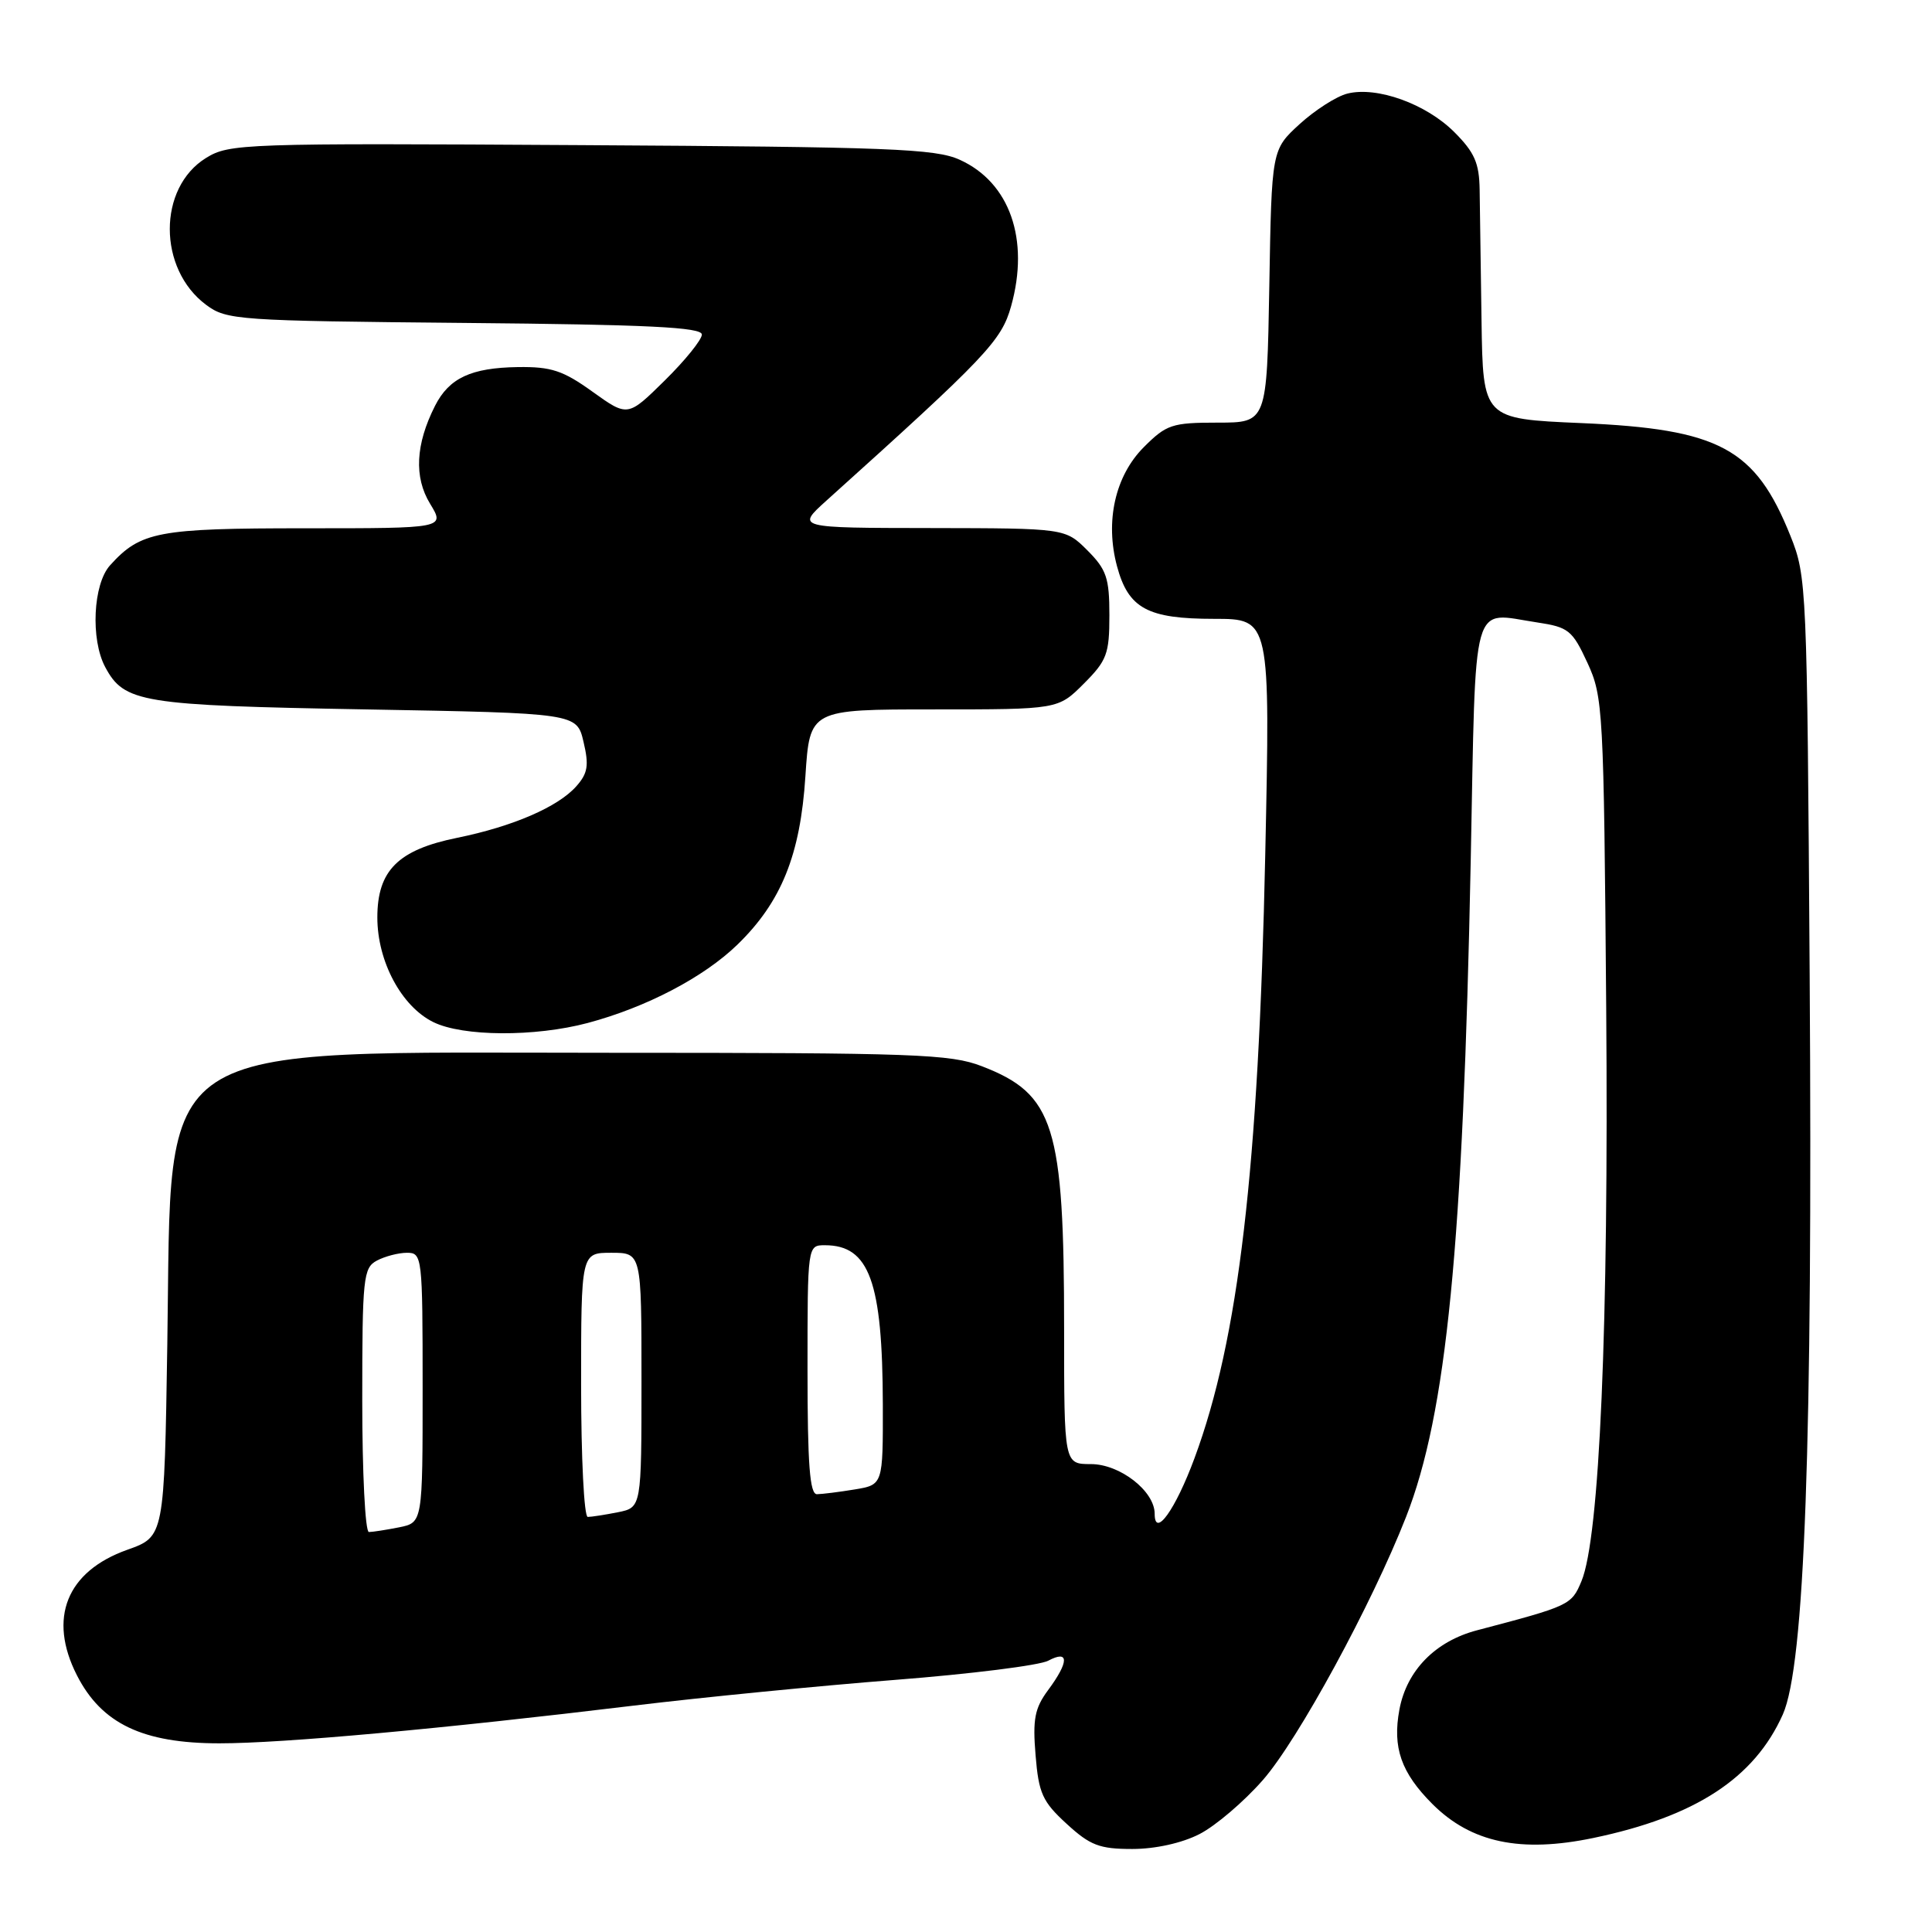 <?xml version="1.0" encoding="UTF-8" standalone="no"?>
<!DOCTYPE svg PUBLIC "-//W3C//DTD SVG 1.1//EN" "http://www.w3.org/Graphics/SVG/1.1/DTD/svg11.dtd" >
<svg xmlns="http://www.w3.org/2000/svg" xmlns:xlink="http://www.w3.org/1999/xlink" version="1.1" viewBox="0 0 256 256">
 <g >
 <path fill="currentColor"
d=" M 158.93 243.03 C 161.05 241.95 164.83 238.73 167.34 235.86 C 172.01 230.53 181.76 212.60 186.31 201.00 C 191.68 187.28 193.86 165.16 194.88 114.01 C 195.58 78.50 194.84 81.15 203.71 82.48 C 207.83 83.10 208.35 83.51 210.34 87.82 C 212.42 92.33 212.51 93.96 212.83 133.50 C 213.17 175.66 211.96 203.77 209.55 209.52 C 208.23 212.68 208.01 212.79 195.72 216.02 C 190.19 217.47 186.40 221.34 185.43 226.52 C 184.49 231.56 185.65 234.89 189.81 239.05 C 194.94 244.17 201.50 245.55 211.13 243.54 C 224.64 240.72 232.45 235.63 236.23 227.18 C 239.13 220.67 240.20 191.31 239.79 129.19 C 239.45 77.60 239.40 76.39 237.24 71.00 C 232.59 59.40 227.86 56.85 209.50 56.06 C 196.50 55.50 196.50 55.50 196.31 42.50 C 196.21 35.35 196.10 27.54 196.06 25.15 C 196.01 21.61 195.39 20.19 192.70 17.50 C 188.96 13.76 182.46 11.42 178.54 12.40 C 177.09 12.76 174.24 14.59 172.20 16.45 C 168.50 19.84 168.50 19.84 168.19 37.92 C 167.87 56.00 167.87 56.00 161.34 56.00 C 155.29 56.00 154.56 56.25 151.56 59.25 C 147.76 63.06 146.41 69.08 148.01 75.03 C 149.52 80.63 152.05 82.00 160.88 82.00 C 168.32 82.00 168.32 82.00 167.65 113.32 C 166.77 154.90 164.12 177.45 158.28 193.21 C 155.75 200.05 153.00 203.88 153.00 200.58 C 153.00 197.58 148.40 194.00 144.55 194.00 C 141.00 194.00 141.00 194.00 141.00 176.14 C 141.00 149.14 139.70 144.98 130.10 141.28 C 125.94 139.67 121.23 139.50 81.00 139.50 C 19.07 139.50 22.82 137.04 22.17 178.06 C 21.77 203.61 21.77 203.61 16.88 205.35 C 8.82 208.21 6.33 214.42 10.20 222.00 C 13.47 228.40 18.92 231.00 29.07 231.00 C 37.49 231.00 58.56 229.08 84.00 226.00 C 93.08 224.90 108.67 223.37 118.65 222.59 C 128.64 221.81 137.75 220.67 138.90 220.05 C 141.68 218.57 141.67 220.18 138.87 223.96 C 137.10 226.35 136.82 227.82 137.22 232.59 C 137.63 237.63 138.14 238.74 141.33 241.66 C 144.45 244.53 145.69 245.00 150.03 245.00 C 153.08 245.00 156.61 244.22 158.93 243.03 Z  M 77.87 135.55 C 85.63 133.48 93.25 129.50 97.71 125.17 C 103.53 119.52 106.05 113.29 106.72 102.85 C 107.30 94.00 107.30 94.00 123.75 94.00 C 140.20 94.00 140.20 94.00 143.60 90.60 C 146.67 87.53 147.00 86.65 147.00 81.52 C 147.00 76.58 146.62 75.47 144.08 72.92 C 141.15 70.00 141.15 70.00 123.33 69.97 C 105.50 69.95 105.50 69.95 109.50 66.34 C 130.73 47.23 132.70 45.16 133.98 40.56 C 136.45 31.73 133.80 24.17 127.17 21.17 C 123.94 19.70 117.88 19.47 77.00 19.23 C 32.19 18.96 30.38 19.03 27.30 20.93 C 20.89 24.89 20.90 35.63 27.32 40.40 C 30.02 42.41 31.47 42.51 61.57 42.79 C 85.85 43.01 93.00 43.36 93.00 44.33 C 93.00 45.01 90.79 47.75 88.09 50.41 C 83.18 55.25 83.18 55.25 78.52 51.91 C 74.60 49.09 73.04 48.58 68.63 48.64 C 62.42 48.73 59.51 50.09 57.64 53.78 C 55.06 58.88 54.84 63.23 56.99 66.75 C 58.97 70.00 58.97 70.00 40.44 70.00 C 20.90 70.00 18.63 70.43 14.58 74.91 C 12.33 77.40 11.98 84.72 13.94 88.39 C 16.47 93.11 18.67 93.47 48.46 94.00 C 76.43 94.50 76.43 94.50 77.32 98.30 C 78.06 101.42 77.89 102.47 76.36 104.19 C 73.93 106.93 67.95 109.51 60.60 111.01 C 52.75 112.60 50.00 115.34 50.00 121.57 C 50.00 127.38 53.19 133.35 57.41 135.43 C 61.31 137.36 70.87 137.41 77.87 135.55 Z  M 48.00 185.54 C 48.00 169.29 48.14 168.00 49.93 167.04 C 51.00 166.47 52.80 166.00 53.93 166.00 C 55.94 166.00 56.00 166.48 56.00 183.88 C 56.00 201.75 56.00 201.75 52.88 202.38 C 51.16 202.72 49.36 203.00 48.88 203.00 C 48.39 203.00 48.00 195.14 48.00 185.54 Z  M 77.00 183.50 C 77.00 166.00 77.00 166.00 81.00 166.00 C 85.00 166.00 85.00 166.00 85.00 182.88 C 85.00 199.75 85.00 199.75 81.88 200.38 C 80.16 200.72 78.36 201.00 77.88 201.00 C 77.39 201.00 77.00 193.12 77.00 183.50 Z  M 107.00 181.50 C 107.00 165.00 107.00 165.00 109.31 165.00 C 115.19 165.00 116.94 169.82 116.98 186.12 C 117.00 196.74 117.00 196.74 113.25 197.36 C 111.19 197.70 108.94 197.98 108.25 197.99 C 107.30 198.00 107.00 194.04 107.00 181.50 Z "/>
</g>
</svg>